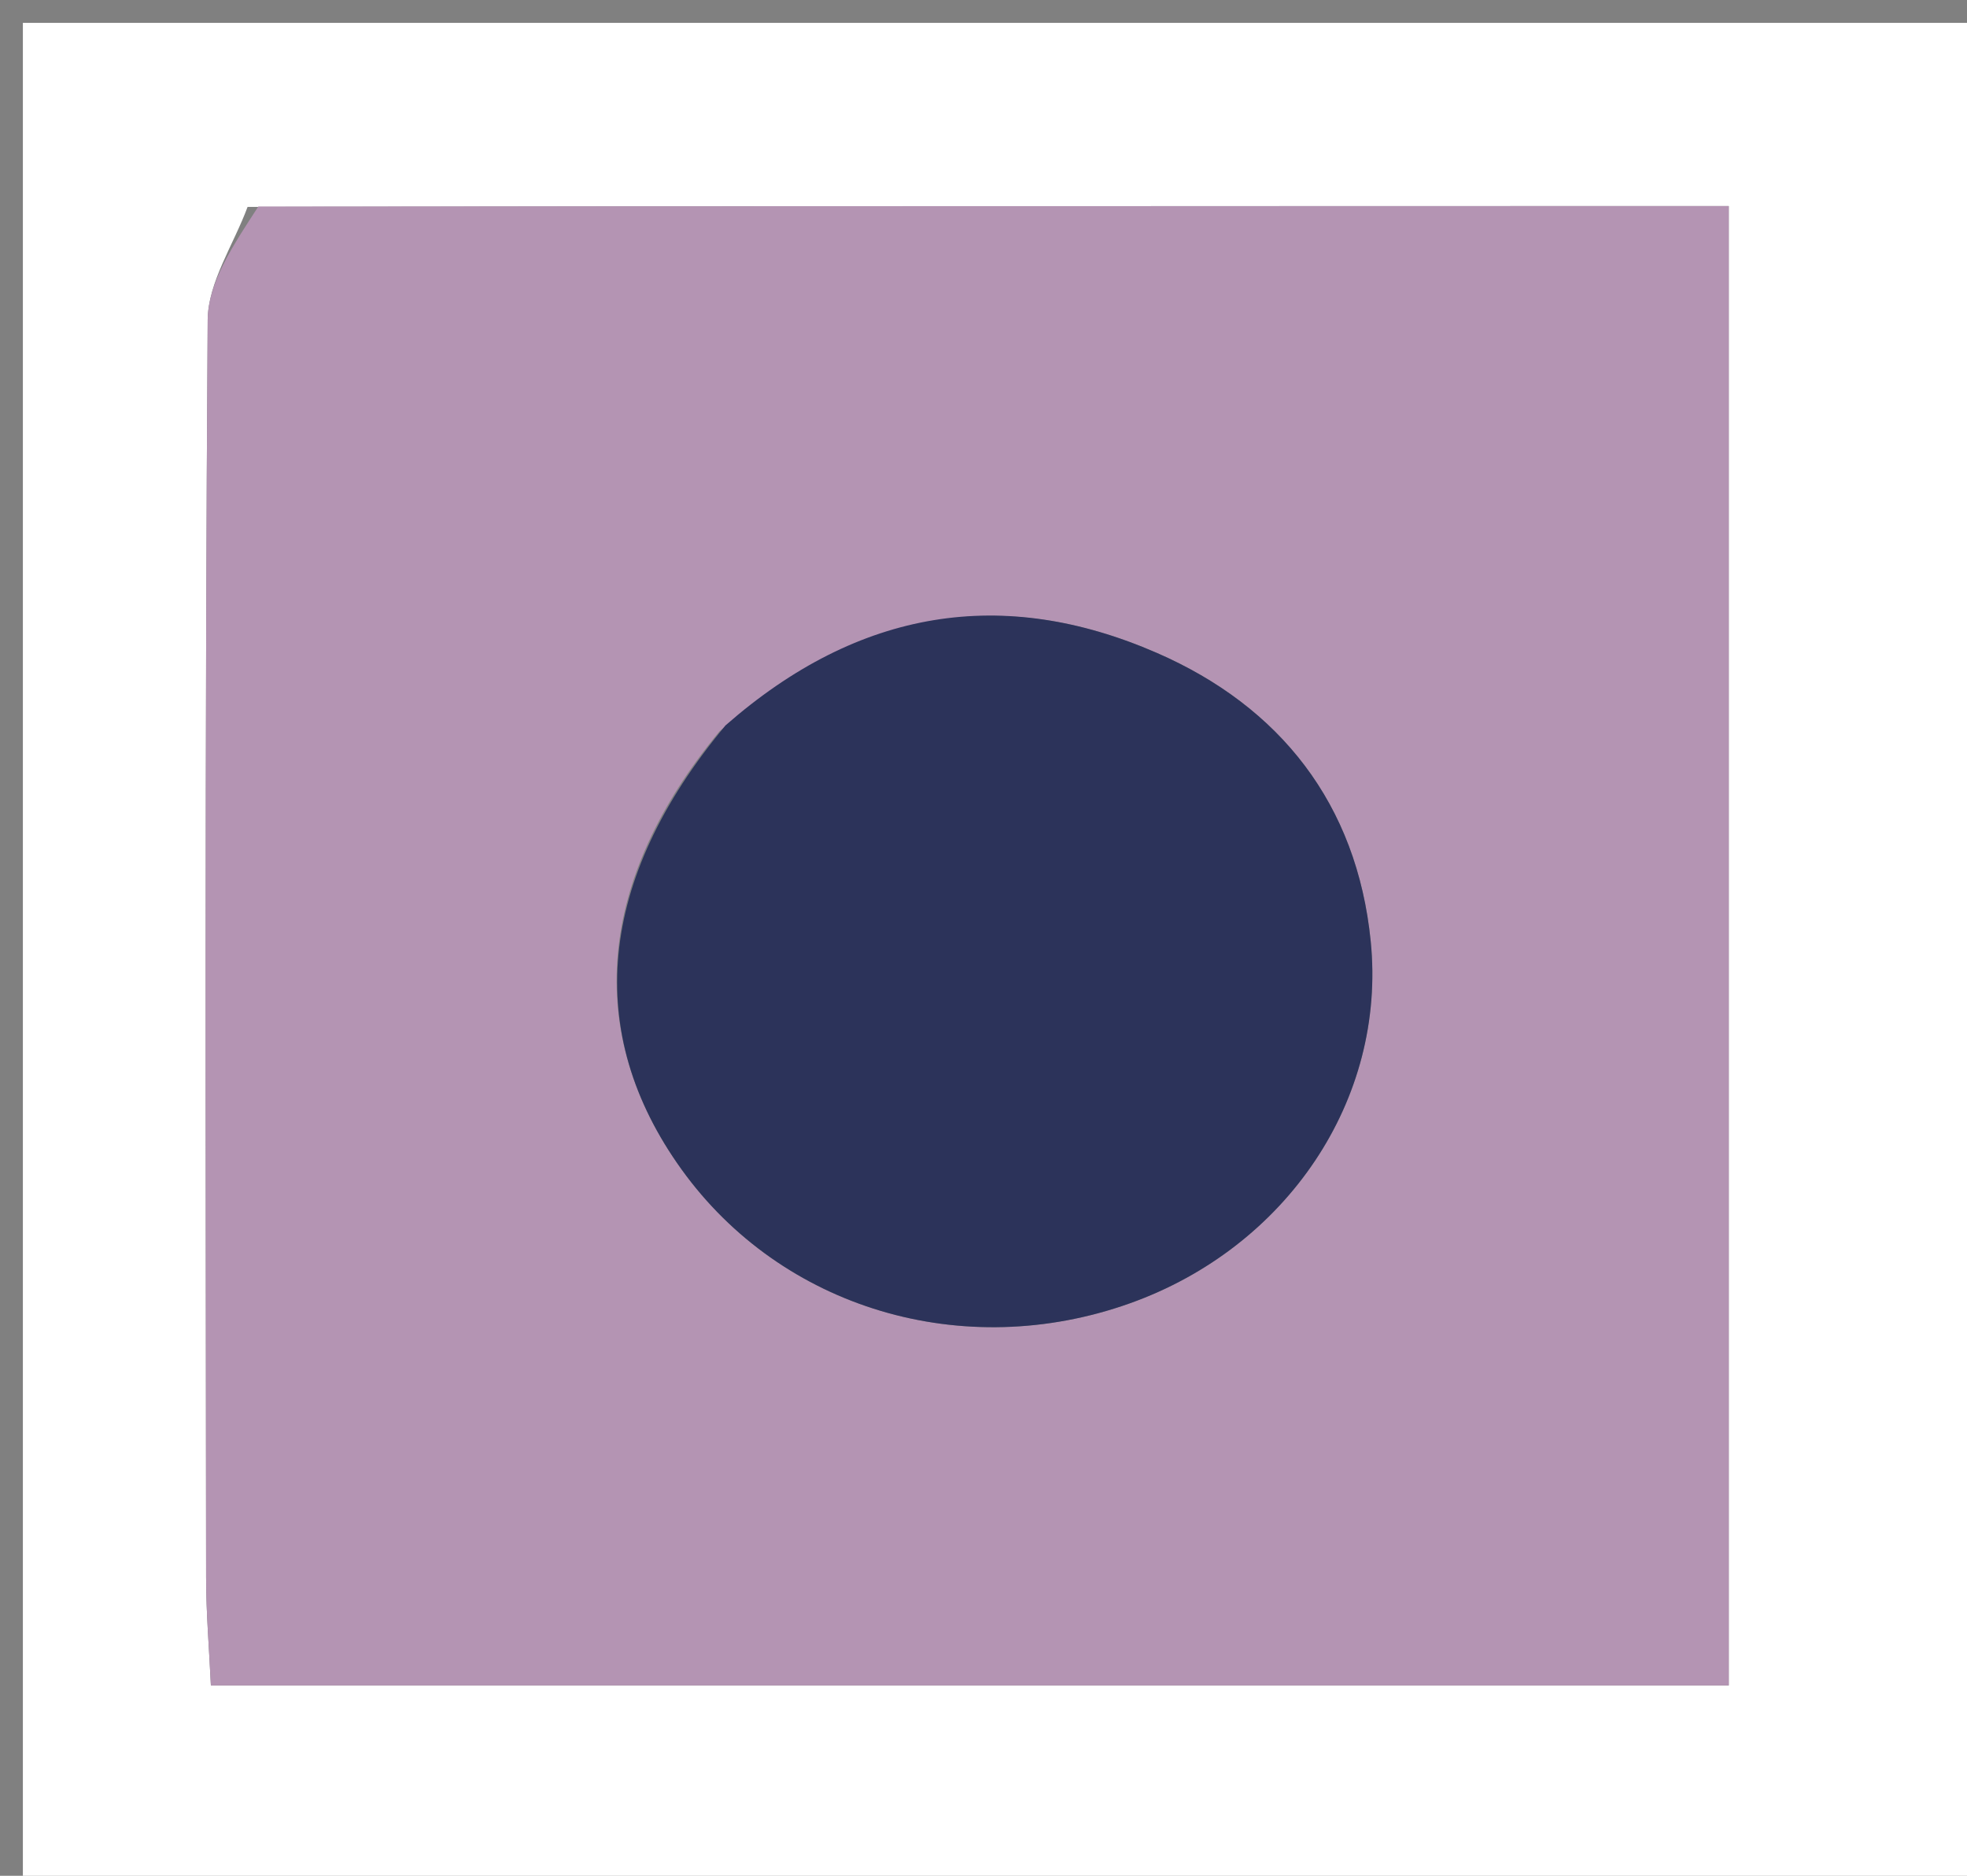 <svg version="1.1" id="Layer_1" xmlns="http://www.w3.org/2000/svg" xmlns:xlink="http://www.w3.org/1999/xlink" x="0px" y="0px"
	 width="100%" viewBox="0 0 86 82" enable-background="new 0 0 86 82" xml:space="preserve">
<rect x="0" y="0" width="86" height="82" fill="#808080" stroke="none"/>
<path fill="#FFFFFF" opacity="1" stroke="none" 
	d="
M56,83 
	C37.333,83 19.167,83 1,83 
	C1,55.667 1,28.333 1,1 
	C29.667,1 58.333,1 87,1 
	C87,28.333 87,55.667 87,83 
	C76.833,83 66.667,83 56,83 
M10.824,9.046 
	C10.216,10.694 9.092,12.338 9.08,13.99 
	C8.954,32.307 8.996,50.625 9.011,68.943 
	C9.012,70.534 9.148,72.124 9.22,73.678 
	C31.714,73.678 53.616,73.678 75.584,73.678 
	C75.584,52 75.584,30.646 75.584,9.008 
	C54.035,9.008 32.901,9.008 10.824,9.046 
z"/>
<path fill="#B494B3" opacity="1" stroke="none" 
	d="
M11.295,9.027 
	C32.901,9.008 54.035,9.008 75.584,9.008 
	C75.584,30.646 75.584,52 75.584,73.678 
	C53.616,73.678 31.714,73.678 9.22,73.678 
	C9.148,72.124 9.012,70.534 9.011,68.943 
	C8.996,50.625 8.954,32.307 9.08,13.99 
	C9.092,12.338 10.216,10.694 11.295,9.027 
M31.455,31.972 
	C26.093,38.457 25.512,45.163 29.797,51.119 
	C34.18,57.211 42.115,59.578 49.413,56.97 
	C56.241,54.529 60.627,48.088 59.929,41.142 
	C59.328,35.155 55.979,30.893 50.575,28.54 
	C43.878,25.624 37.57,26.584 31.455,31.972 
z"/>
<path fill="#2C335A" opacity="1" stroke="none" 
	d="
M31.719,31.712 
	C37.57,26.584 43.878,25.624 50.575,28.54 
	C55.979,30.893 59.328,35.155 59.929,41.142 
	C60.627,48.088 56.241,54.529 49.413,56.97 
	C42.115,59.578 34.18,57.211 29.797,51.119 
	C25.512,45.163 26.093,38.457 31.719,31.712 
z"/>
</svg>